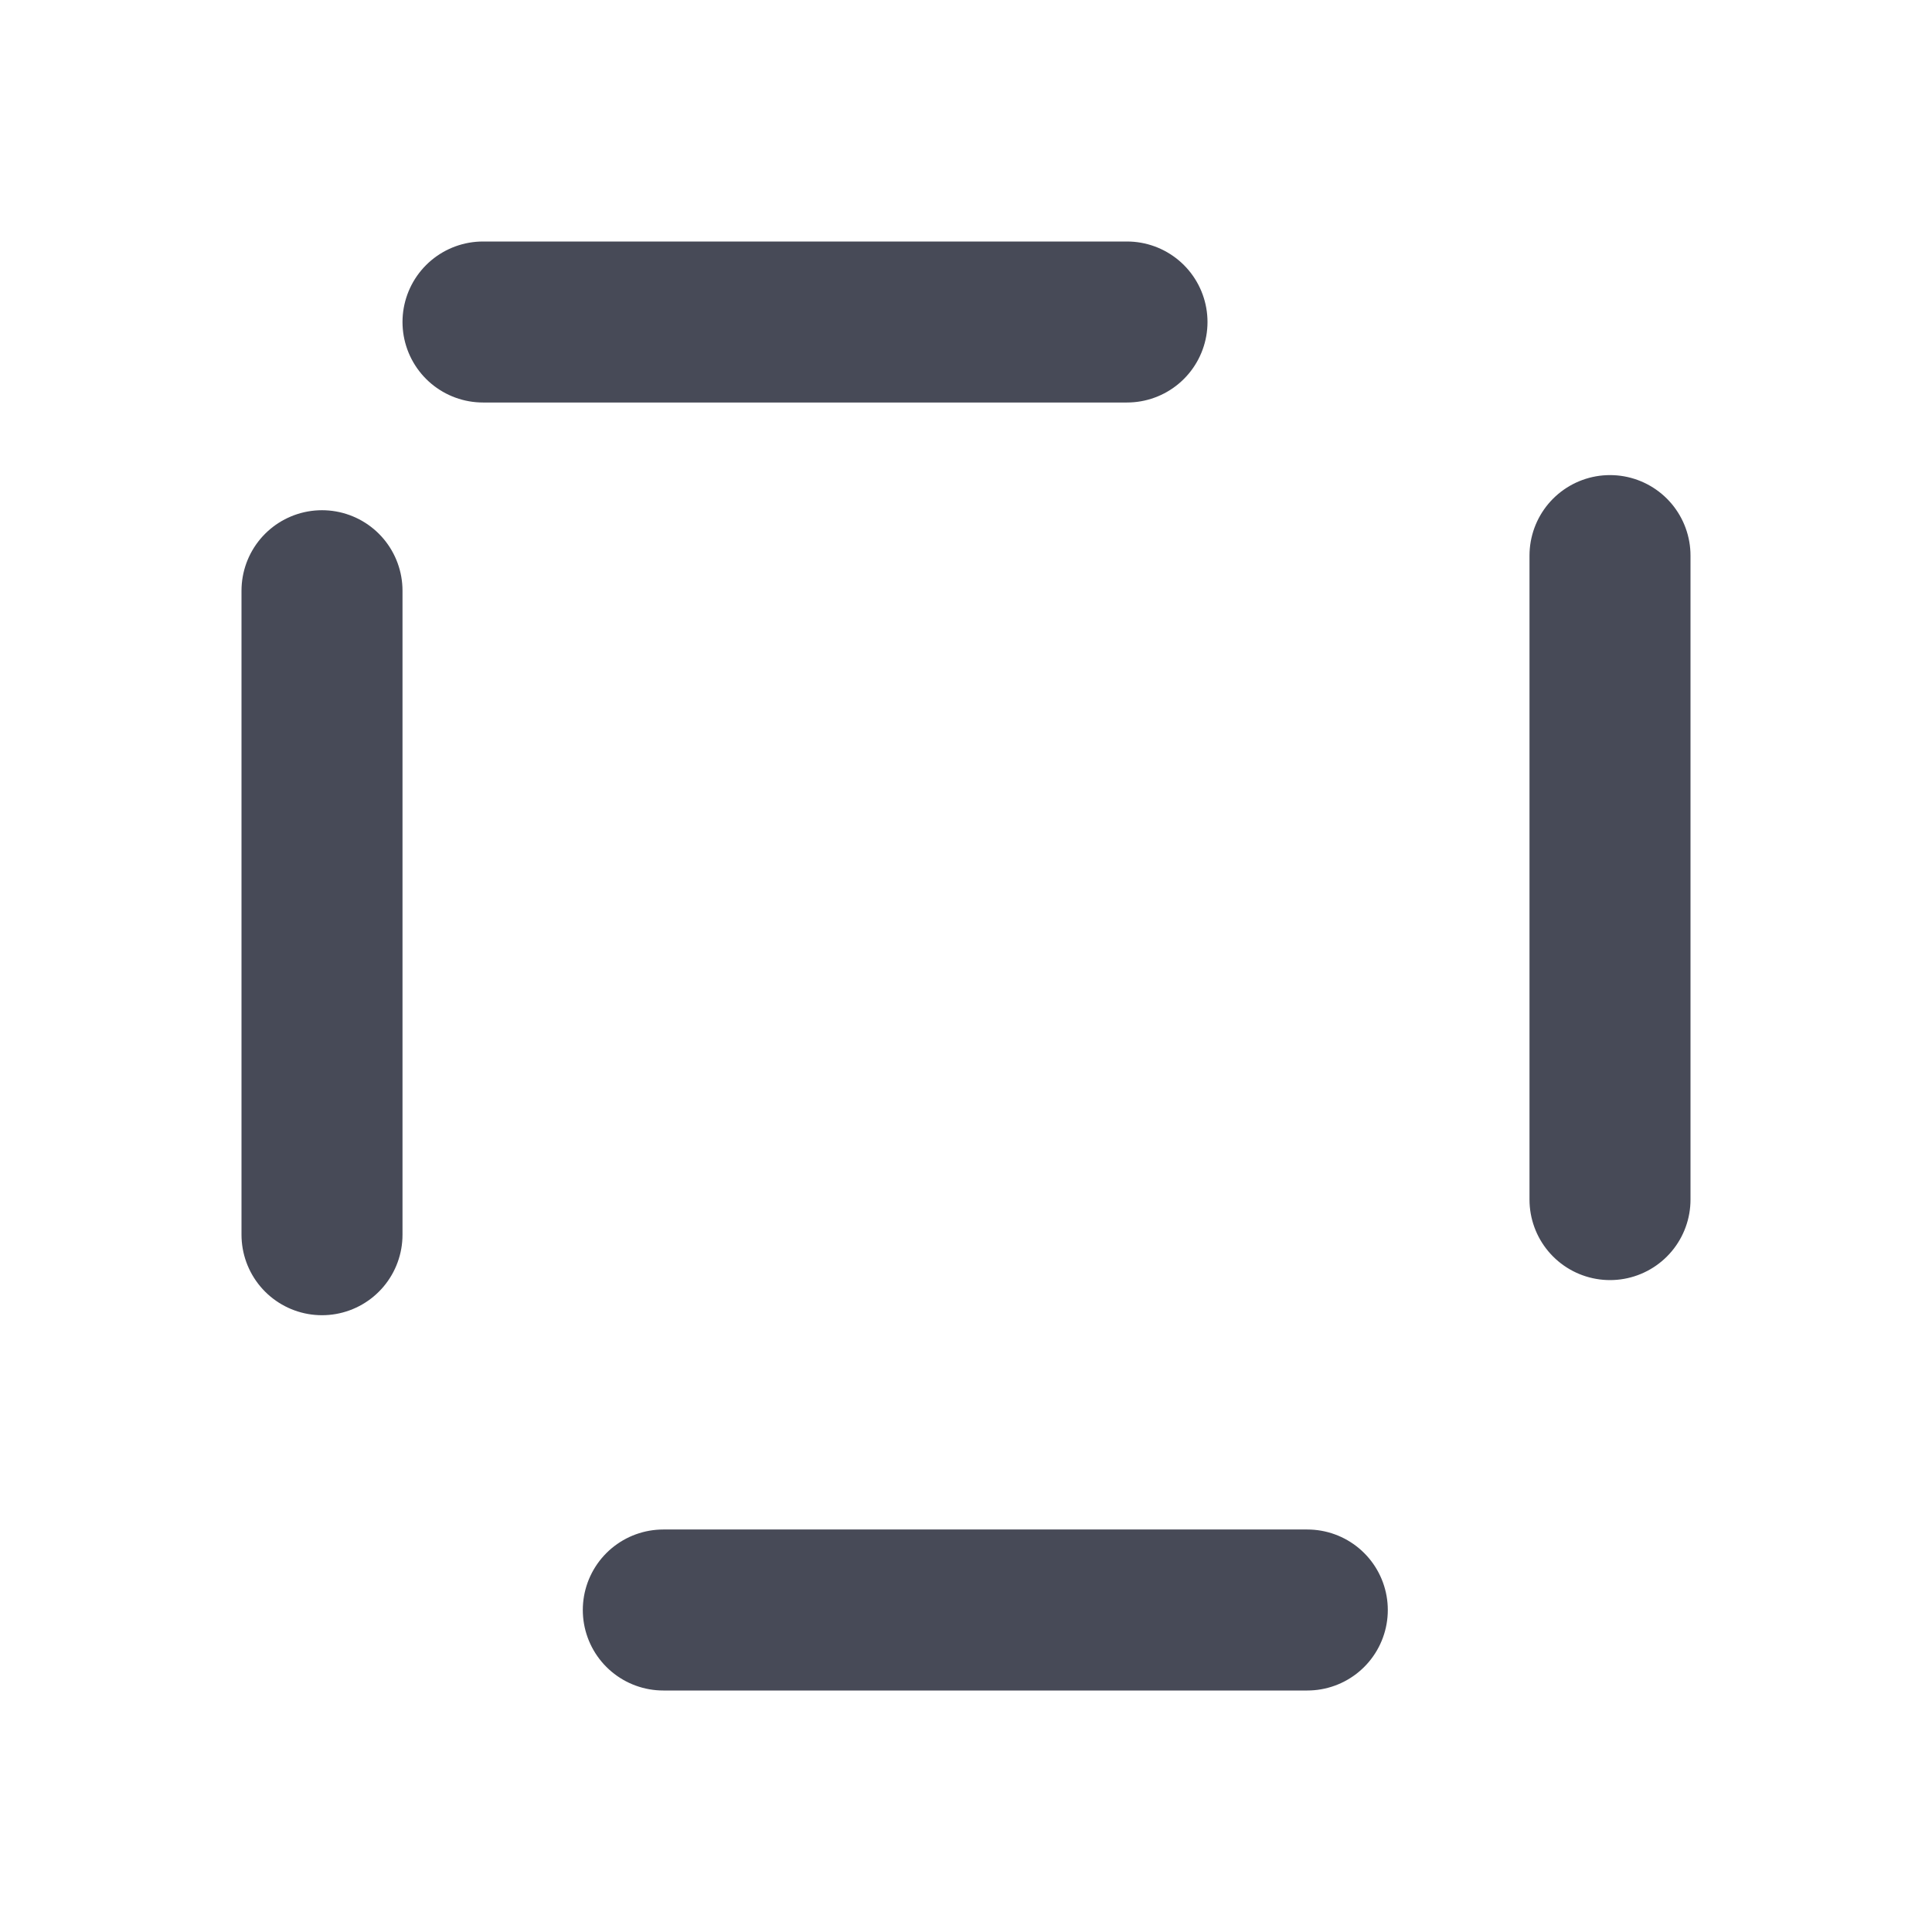 <svg width="24" height="24" viewBox="0 0 24 24" fill="none" xmlns="http://www.w3.org/2000/svg">
<rect x="4" y="4" width="16" height="16" rx="2" stroke="#474A57" stroke-width="2" stroke-linecap="round" stroke-dasharray="8 8"/>
</svg>
